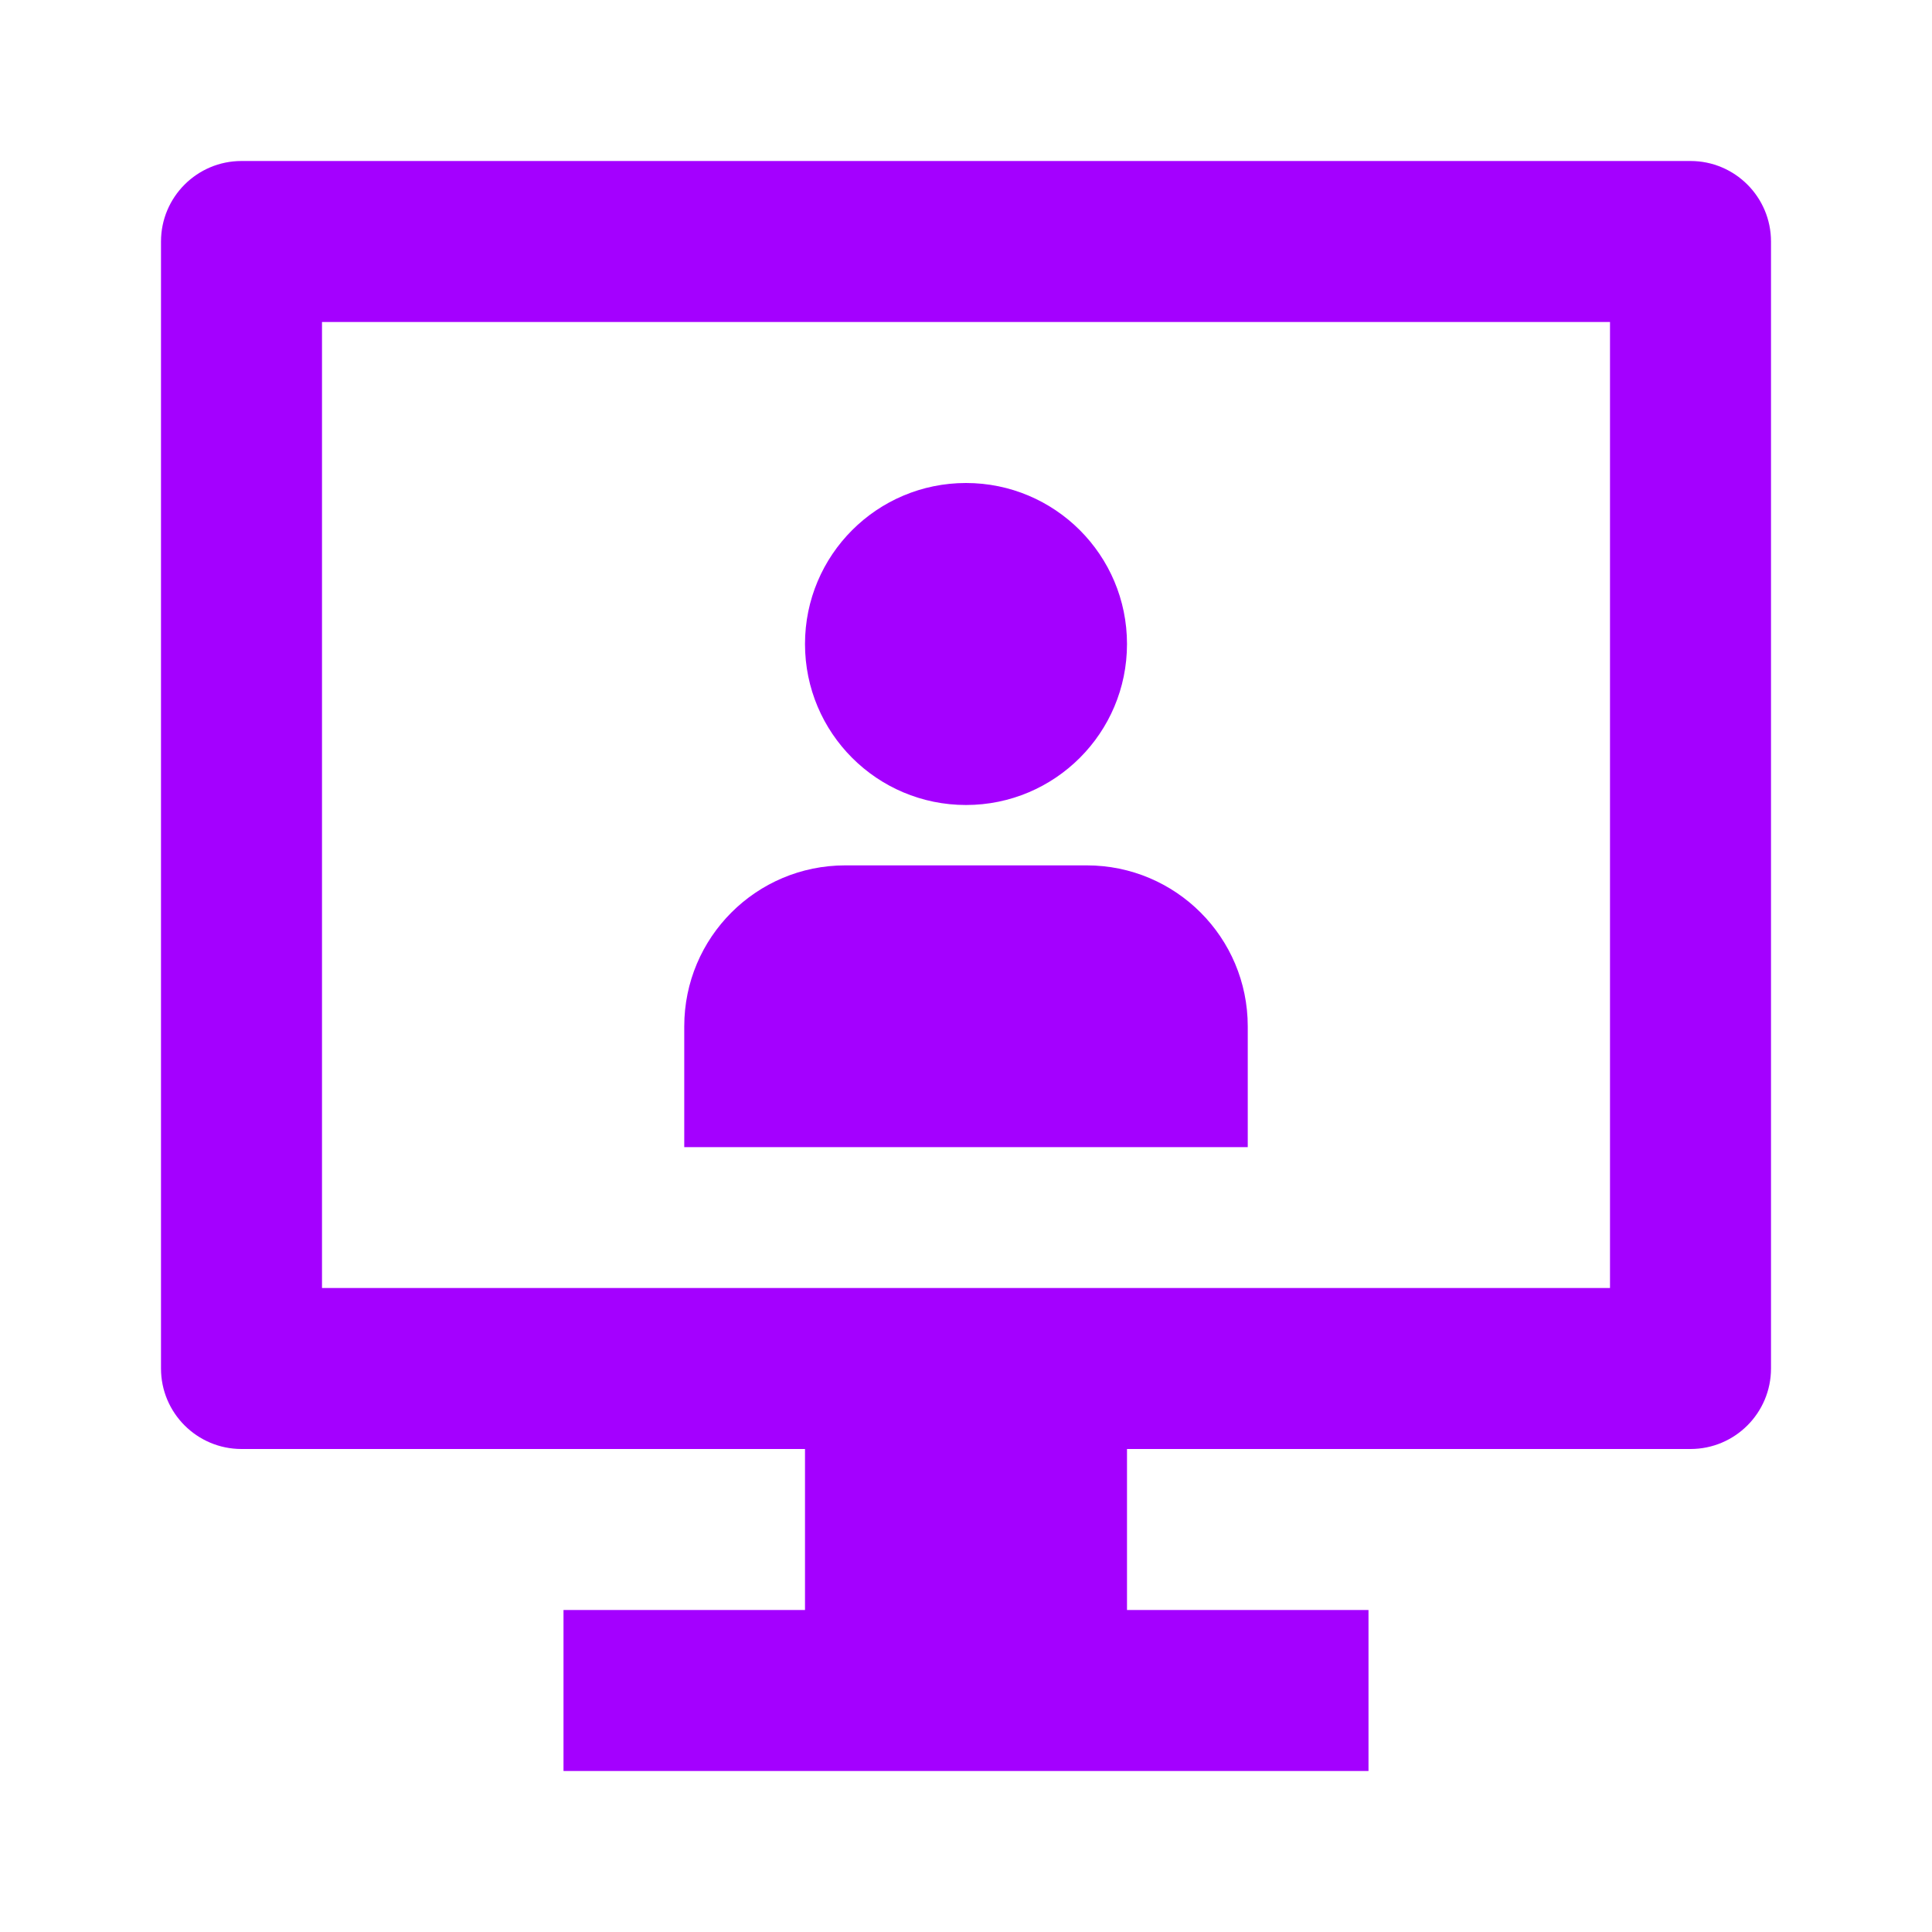 <svg width="24" height="24" viewBox="0 0 24 24" fill="none" xmlns="http://www.w3.org/2000/svg">
<path d="M21 2H3C2.448 2 2 2.448 2 3V17C2 17.552 2.448 18 3 18H10V20L7 20V22H17V20H14V18H21C21.552 18 22 17.552 22 17V3C22 2.448 21.552 2 21 2V2ZM20 16H4V4H20V16Z" fill="#A400FF"/>
<path d="M15.5 12.75C15.5 11.645 14.605 10.75 13.5 10.75H10.5C9.395 10.75 8.5 11.645 8.5 12.75V14.25H15.5L15.5 12.75Z" fill="#A400FF"/>
<path d="M14 8C14 9.105 13.104 10 12 10C10.895 10 10 9.105 10 8C10 6.895 10.895 6 12 6C13.104 6 14 6.895 14 8Z" fill="#A400FF"/>
</svg>
